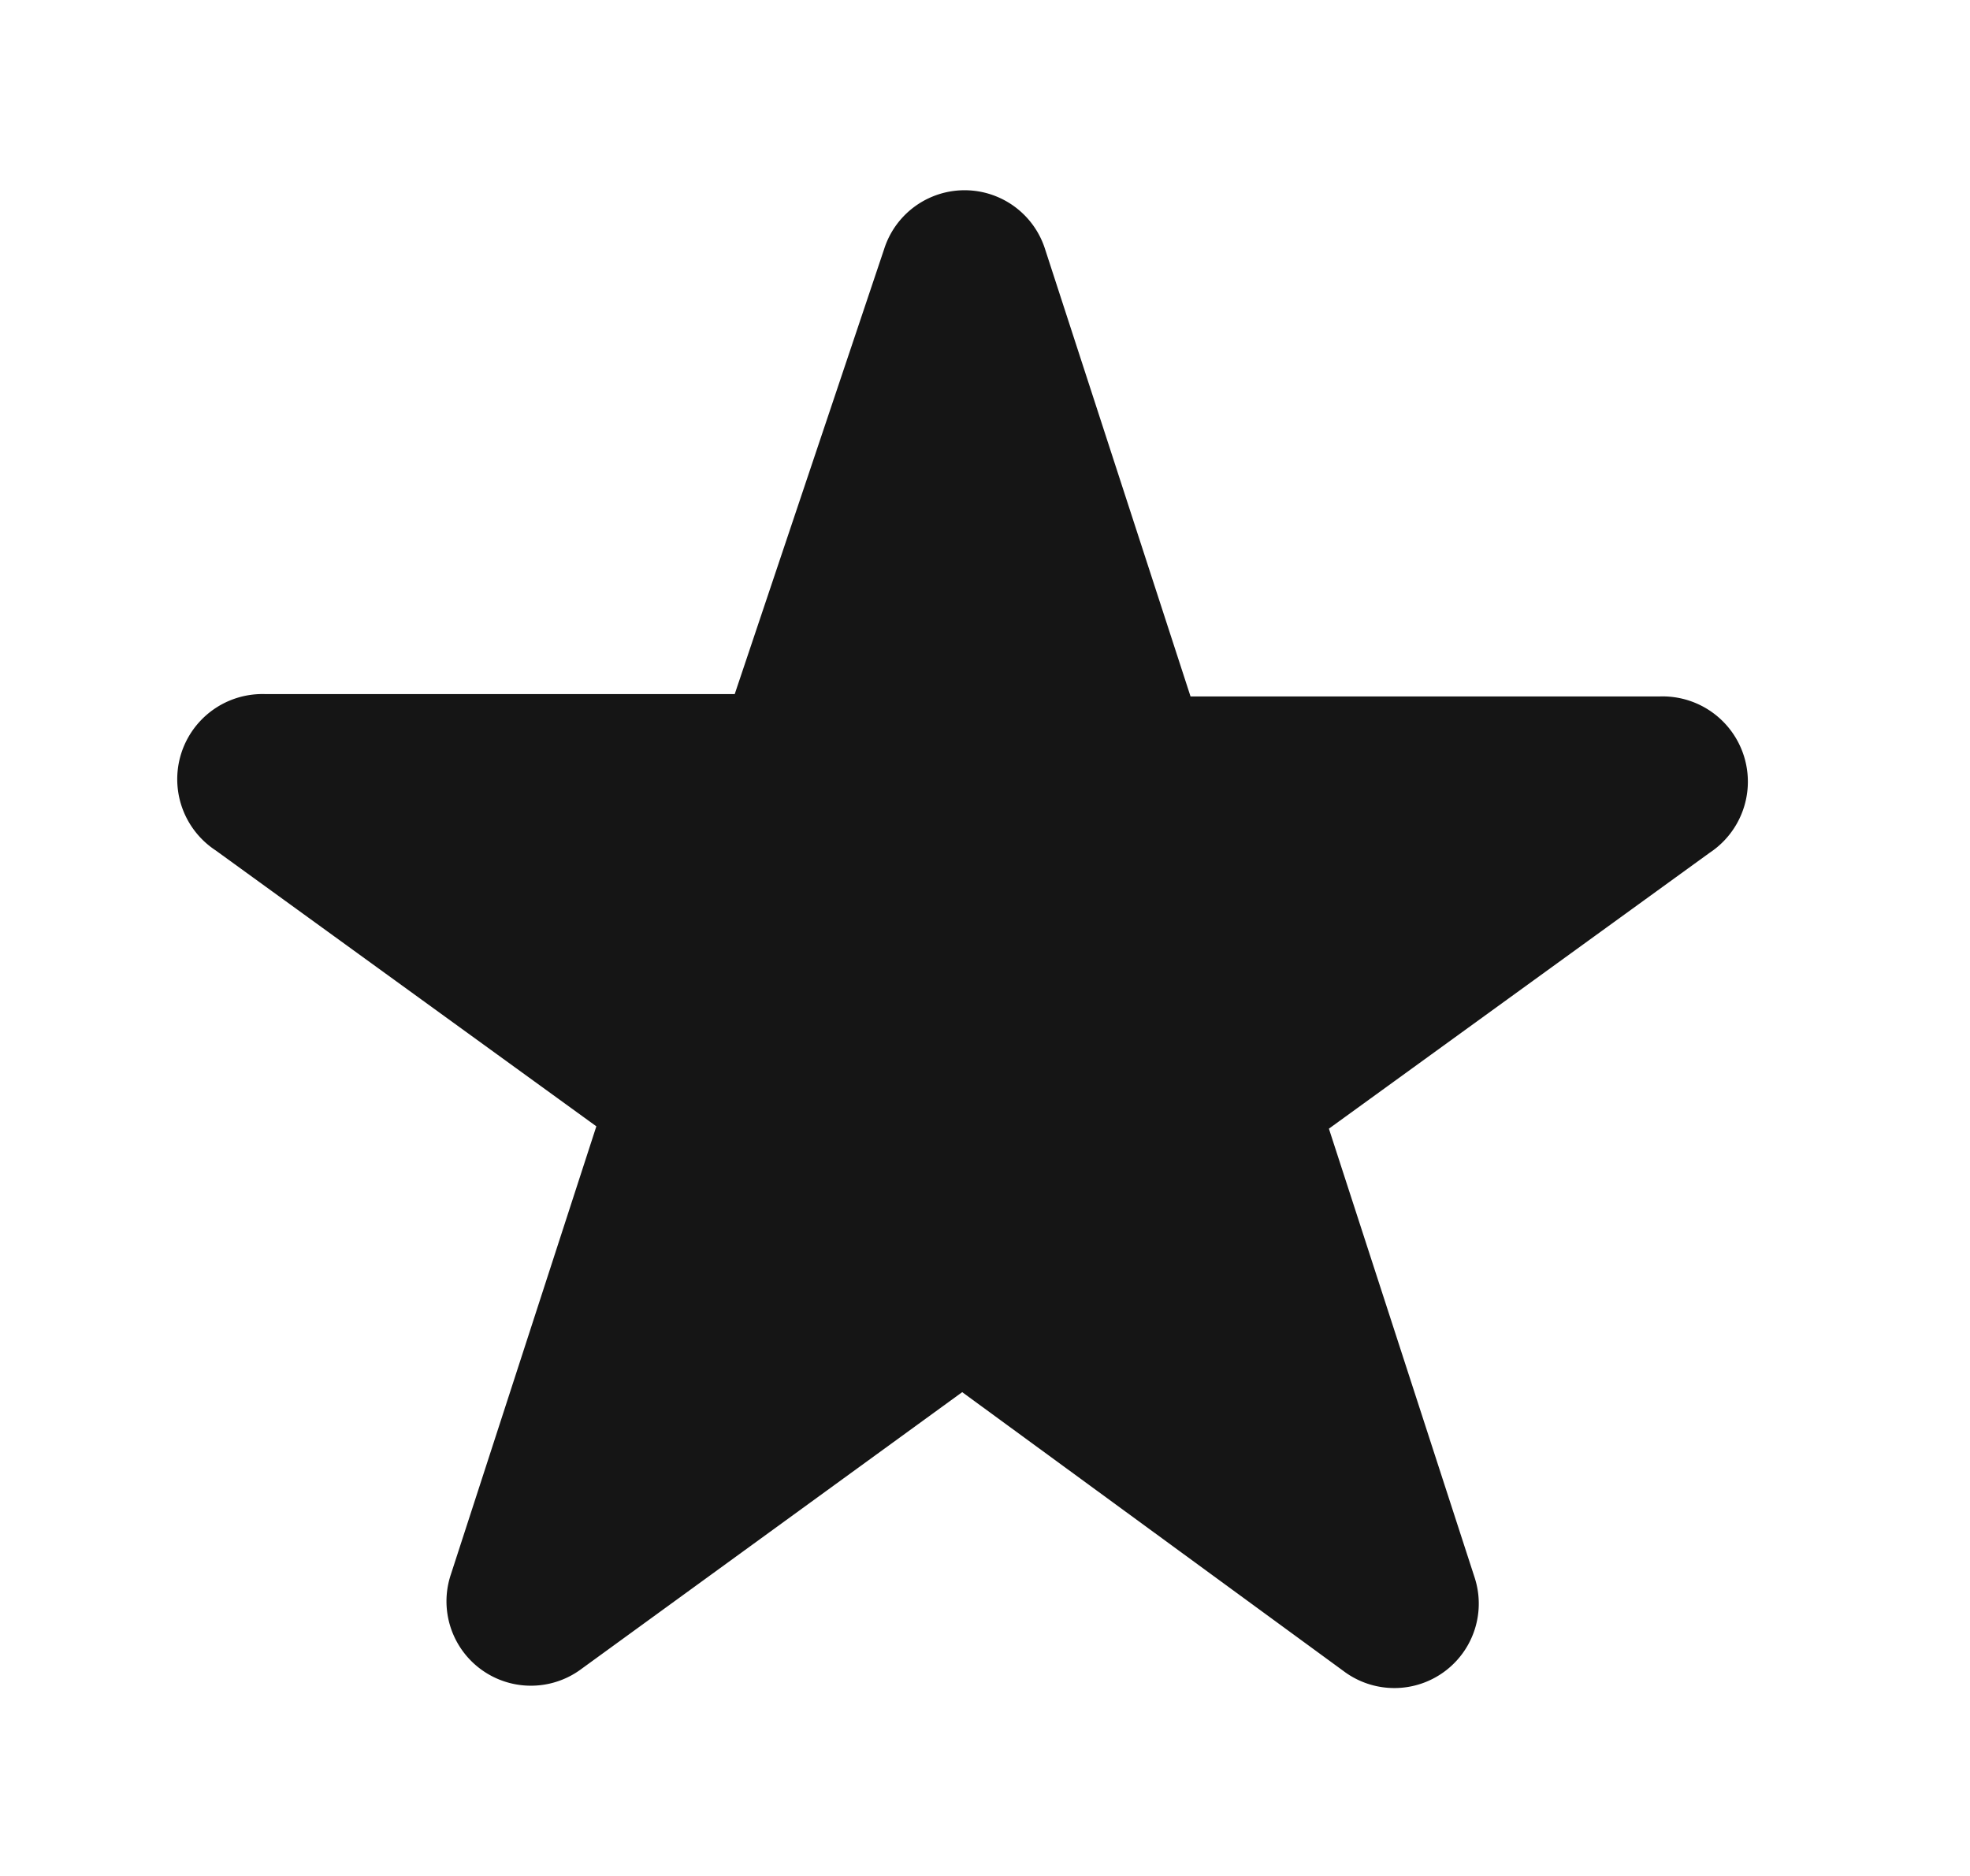 <svg width="21" height="20" fill="none" xmlns="http://www.w3.org/2000/svg"><path fill-rule="evenodd" clip-rule="evenodd" d="M9.424 2.658a.9.9 0 011.717 0l1.55 4.767h5a.909.909 0 01.533 1.667l-4.058 2.941 1.55 4.775a.9.9 0 01-1.392 1.009l-4.067-2.975-4.058 2.95a.9.9 0 01-1.392-1.009l1.55-4.775L2.3 9.067A.908.908 0 012.832 7.4h5l1.592-4.742z" fill="#151515"/></svg>